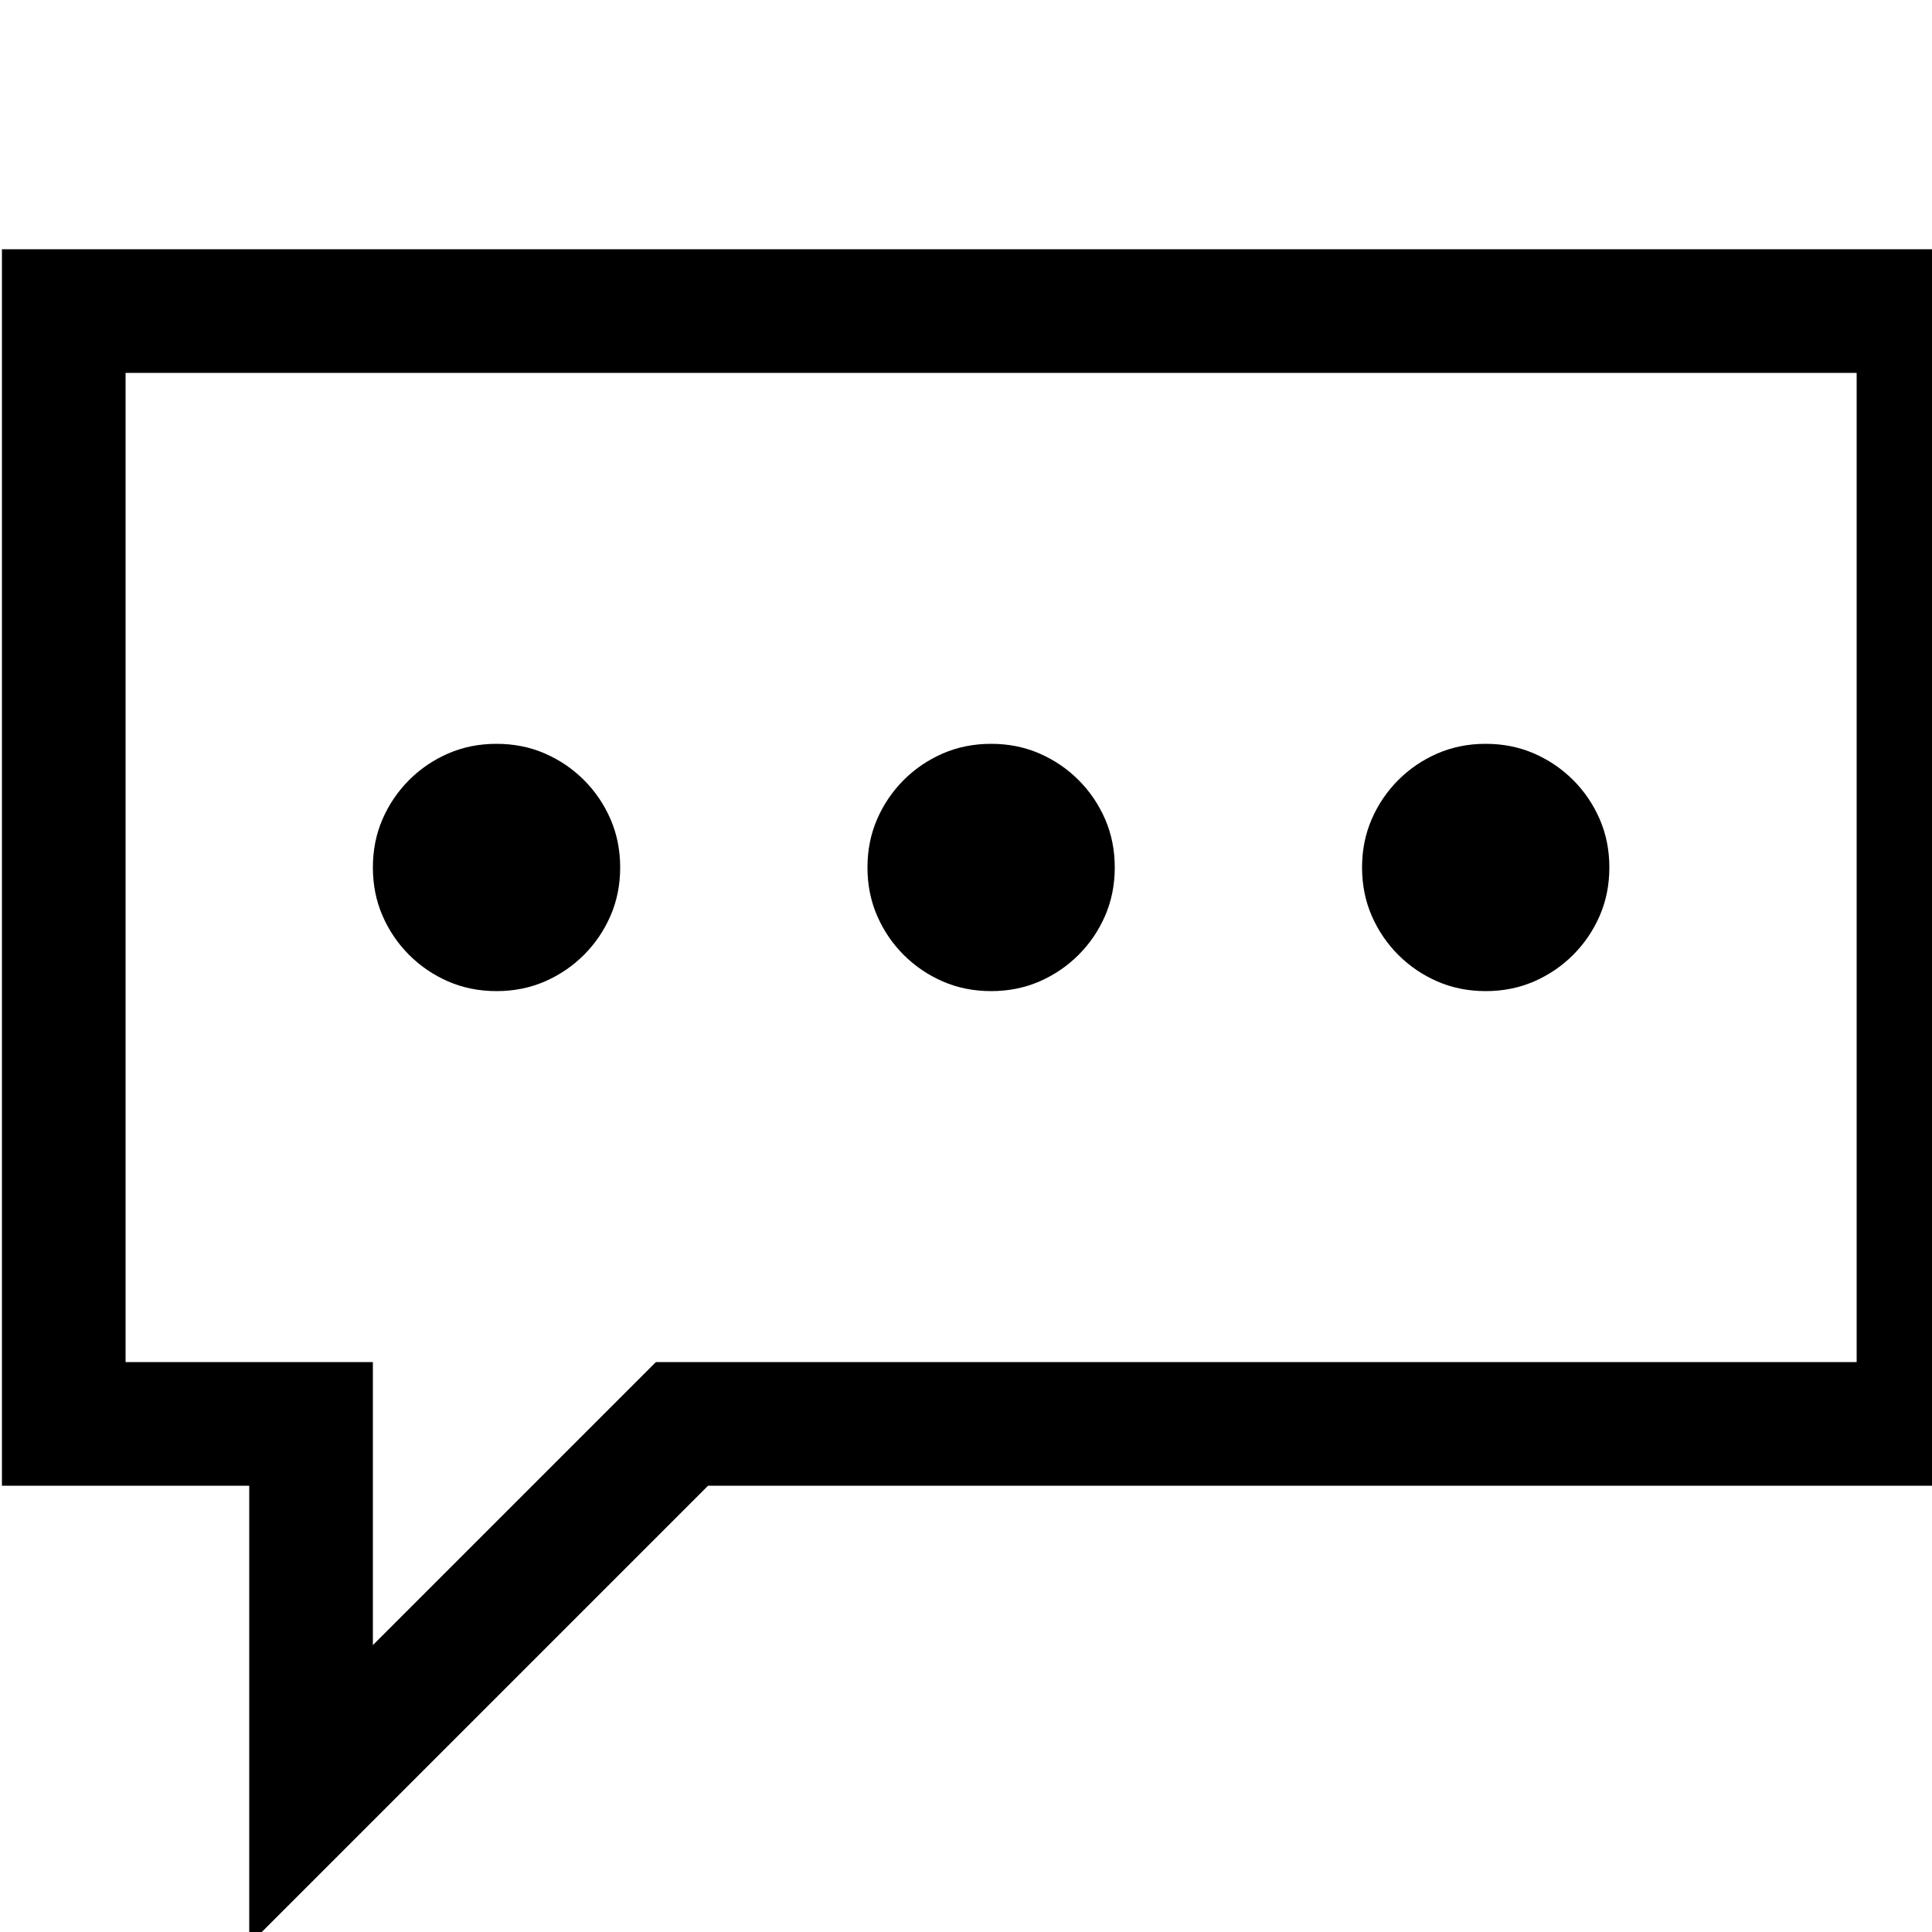 <svg xmlns="http://www.w3.org/2000/svg" width="24" height="24" viewBox="0 0 24 24"><path fill="#000000" transform="scale(0.012,-0.012) translate(2, -2050)" d="M2048 1792L2048 512L731 512L256 37L256 512L0 512L0 1792L2048 1792M1920 1664L128 1664L128 640L384 640L384 347L677 640L1920 640L1920 1664M512 1024Q485 1024 462 1034Q439 1044 421.50 1061.50Q404 1079 394 1102Q384 1125 384 1152Q384 1179 394 1202Q404 1225 421.50 1242.50Q439 1260 462 1270Q485 1280 512 1280Q539 1280 562 1270Q585 1260 602.50 1242.50Q620 1225 630 1202Q640 1179 640 1152Q640 1125 630 1102Q620 1079 602.50 1061.50Q585 1044 562 1034Q539 1024 512 1024M1024 1024Q997 1024 974 1034Q951 1044 933.50 1061.50Q916 1079 906 1102Q896 1125 896 1152Q896 1179 906 1202Q916 1225 933.50 1242.50Q951 1260 974 1270Q997 1280 1024 1280Q1051 1280 1074 1270Q1097 1260 1114.50 1242.50Q1132 1225 1142 1202Q1152 1179 1152 1152Q1152 1125 1142 1102Q1132 1079 1114.50 1061.50Q1097 1044 1074 1034Q1051 1024 1024 1024M1536 1024Q1509 1024 1486 1034Q1463 1044 1445.50 1061.50Q1428 1079 1418 1102Q1408 1125 1408 1152Q1408 1179 1418 1202Q1428 1225 1445.50 1242.50Q1463 1260 1486 1270Q1509 1280 1536 1280Q1563 1280 1586 1270Q1609 1260 1626.50 1242.50Q1644 1225 1654 1202Q1664 1179 1664 1152Q1664 1125 1654 1102Q1644 1079 1626.50 1061.50Q1609 1044 1586 1034Q1563 1024 1536 1024Z"/></svg>